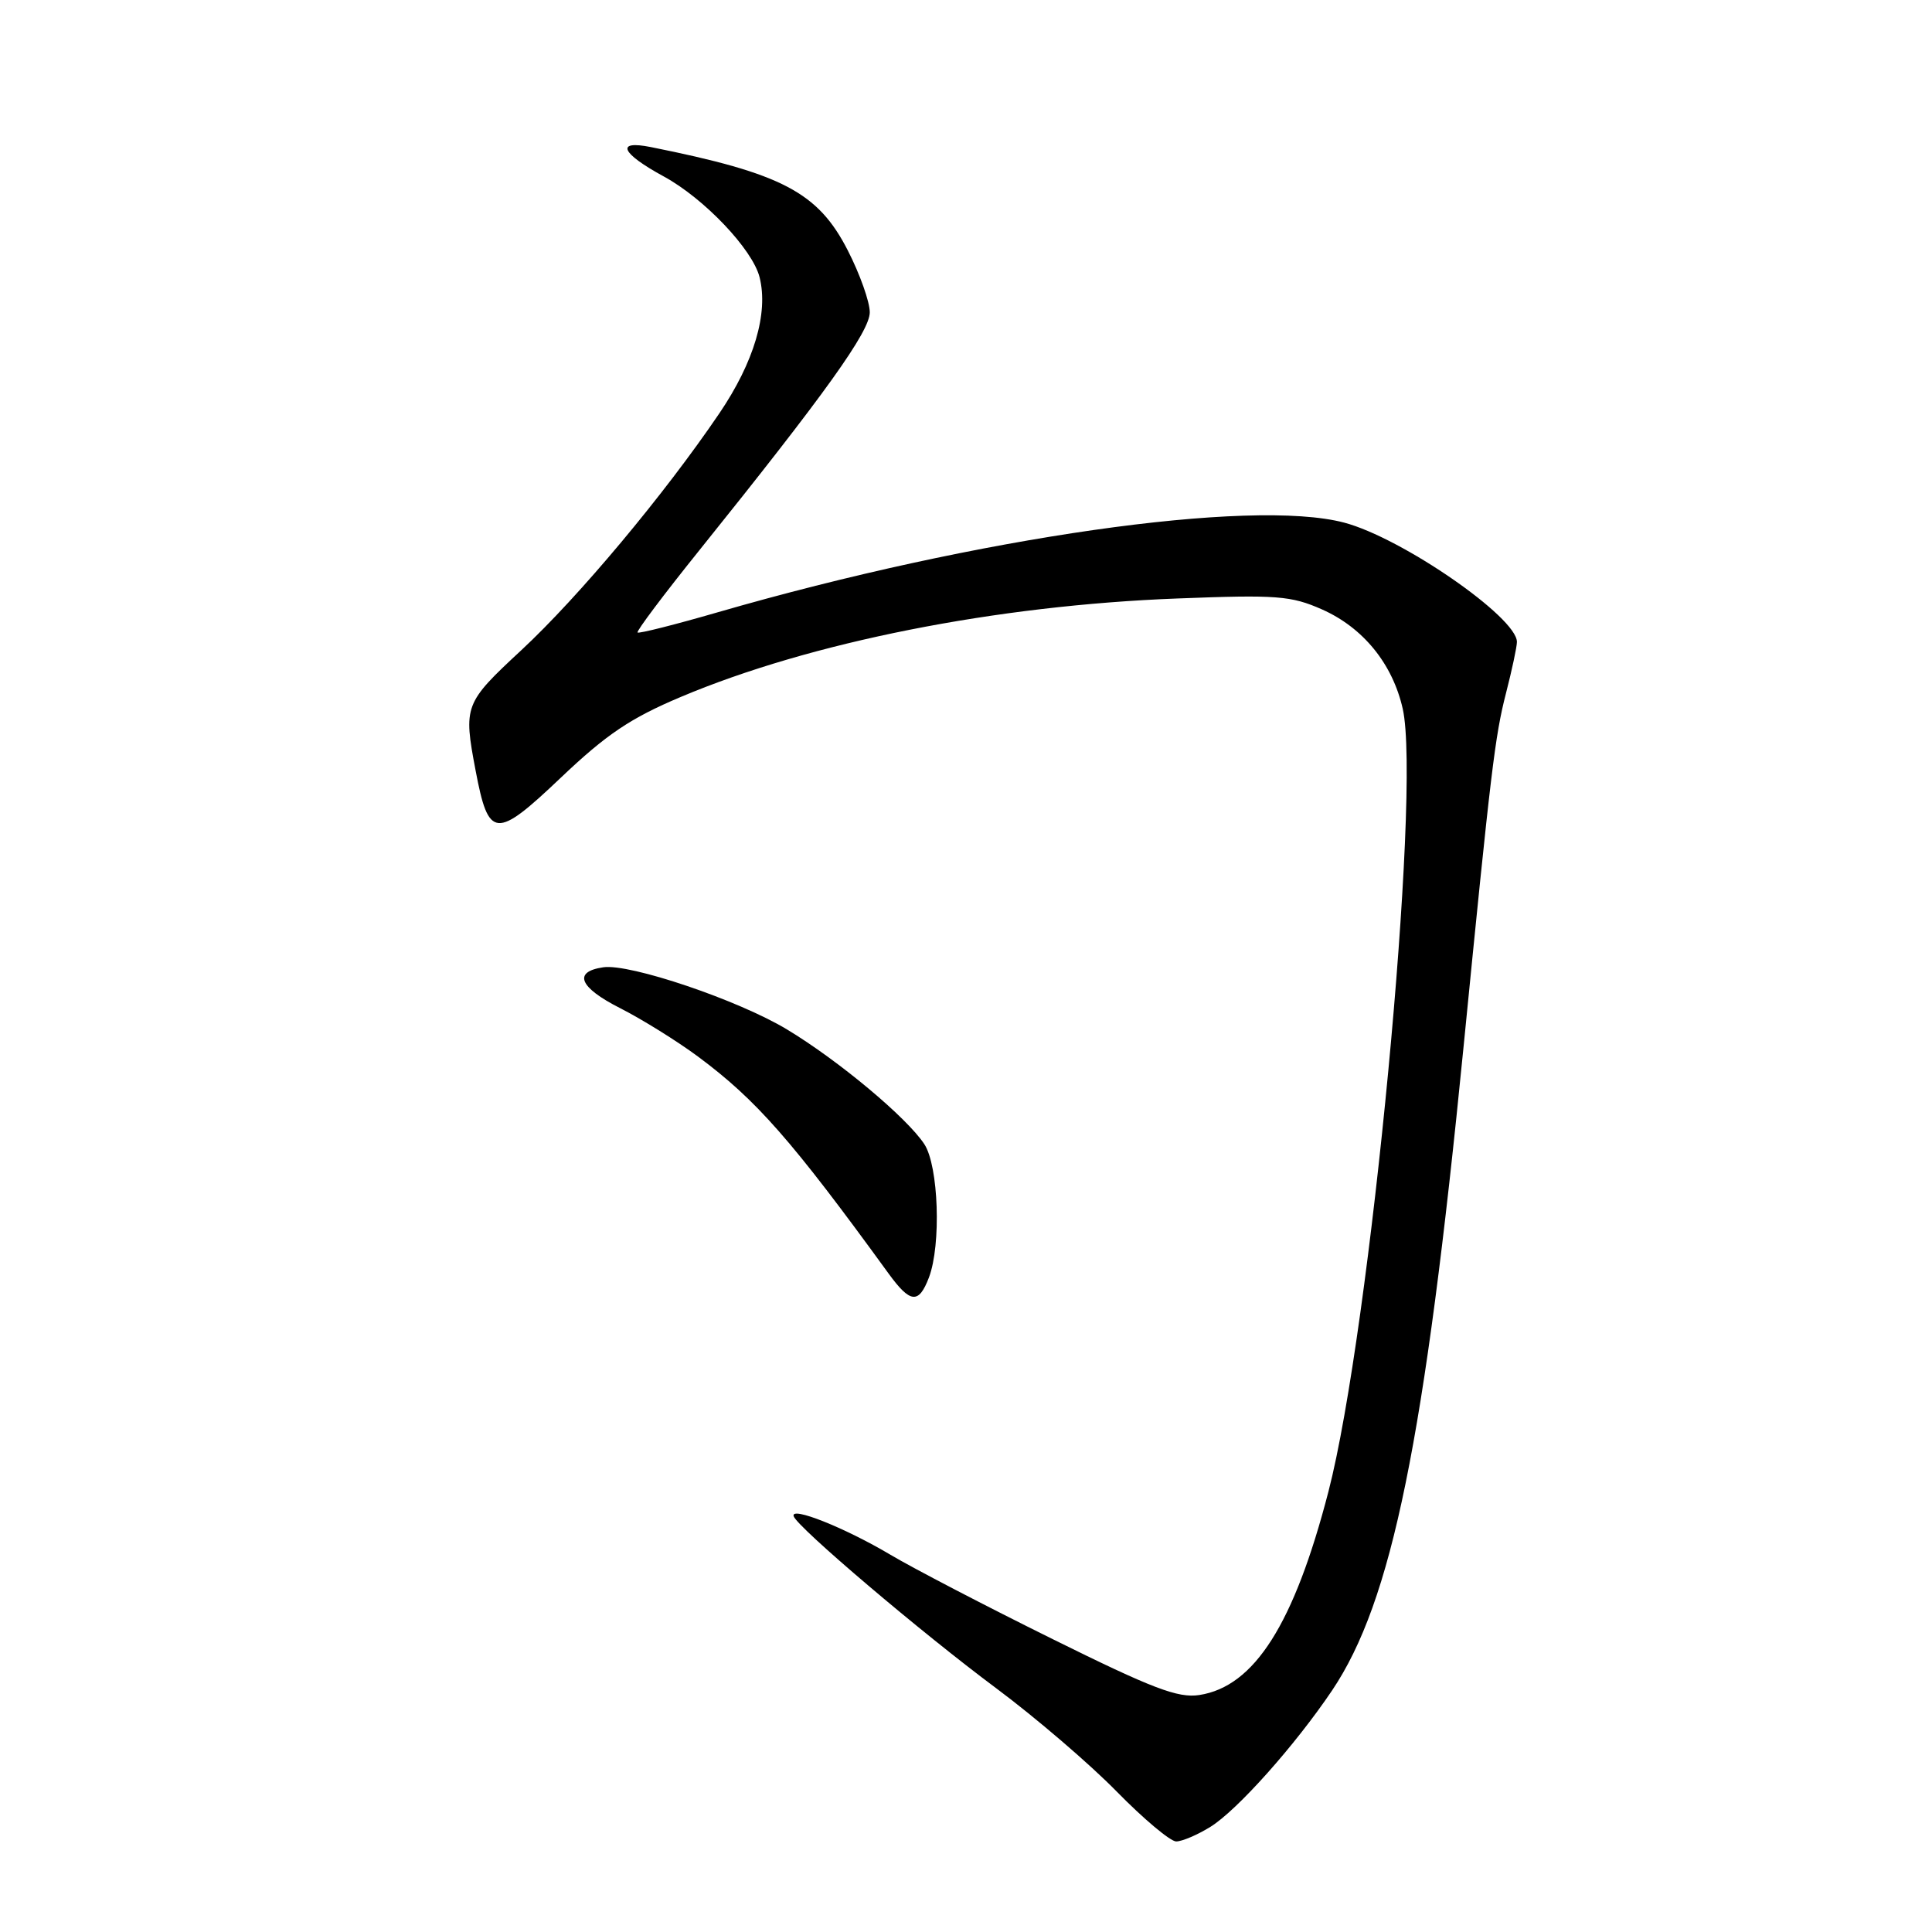 <?xml version="1.0" encoding="UTF-8" standalone="no"?>
<!DOCTYPE svg PUBLIC "-//W3C//DTD SVG 1.1//EN" "http://www.w3.org/Graphics/SVG/1.1/DTD/svg11.dtd" >
<svg xmlns="http://www.w3.org/2000/svg" xmlns:xlink="http://www.w3.org/1999/xlink" version="1.1" viewBox="0 0 256 256">
 <g >
 <path fill="currentColor"
d=" M 160.38 242.07 C 163.93 239.88 171.62 231.25 176.51 223.99 C 184.43 212.21 188.77 190.97 193.95 138.50 C 197.56 101.97 198.09 97.54 199.55 91.86 C 200.35 88.75 201.00 85.69 201.00 85.06 C 201.00 81.80 185.75 71.27 178.11 69.25 C 165.77 65.99 129.55 71.17 95.14 81.12 C 89.45 82.77 84.65 83.98 84.48 83.81 C 84.30 83.64 87.96 78.77 92.60 73.00 C 109.38 52.12 115.25 43.92 115.25 41.38 C 115.25 40.00 113.94 36.31 112.34 33.19 C 108.40 25.47 103.62 22.97 86.25 19.49 C 81.51 18.54 82.27 20.29 87.95 23.38 C 93.30 26.29 99.72 33.04 100.65 36.74 C 101.84 41.50 99.92 47.99 95.31 54.78 C 87.99 65.57 76.68 79.09 69.07 86.16 C 61.52 93.17 61.39 93.51 63.02 102.10 C 64.74 111.18 65.67 111.26 74.32 103.04 C 80.35 97.31 83.54 95.16 90.18 92.36 C 107.39 85.09 131.98 80.21 156.06 79.30 C 169.20 78.79 171.07 78.94 175.17 80.75 C 180.63 83.17 184.53 87.97 185.87 93.92 C 188.35 104.94 181.57 176.25 176.02 197.66 C 171.47 215.20 166.21 223.48 158.91 224.60 C 156.09 225.03 152.73 223.75 139.50 217.20 C 130.70 212.85 121.03 207.82 118.00 206.02 C 111.96 202.43 104.66 199.52 105.17 200.92 C 105.73 202.44 122.03 216.28 132.00 223.70 C 137.22 227.59 144.41 233.75 147.97 237.39 C 151.53 241.02 155.08 244.00 155.85 244.00 C 156.63 244.00 158.67 243.13 160.38 242.07 Z  M 123.09 169.27 C 124.73 164.94 124.37 154.50 122.48 151.61 C 120.18 148.10 111.11 140.52 104.27 136.40 C 97.84 132.52 83.45 127.65 79.94 128.17 C 75.89 128.76 76.74 130.83 82.14 133.57 C 85.04 135.04 89.69 137.93 92.46 139.98 C 100.22 145.74 104.88 151.04 117.74 168.75 C 120.62 172.71 121.74 172.82 123.09 169.27 Z "/>
</g>
</svg>
